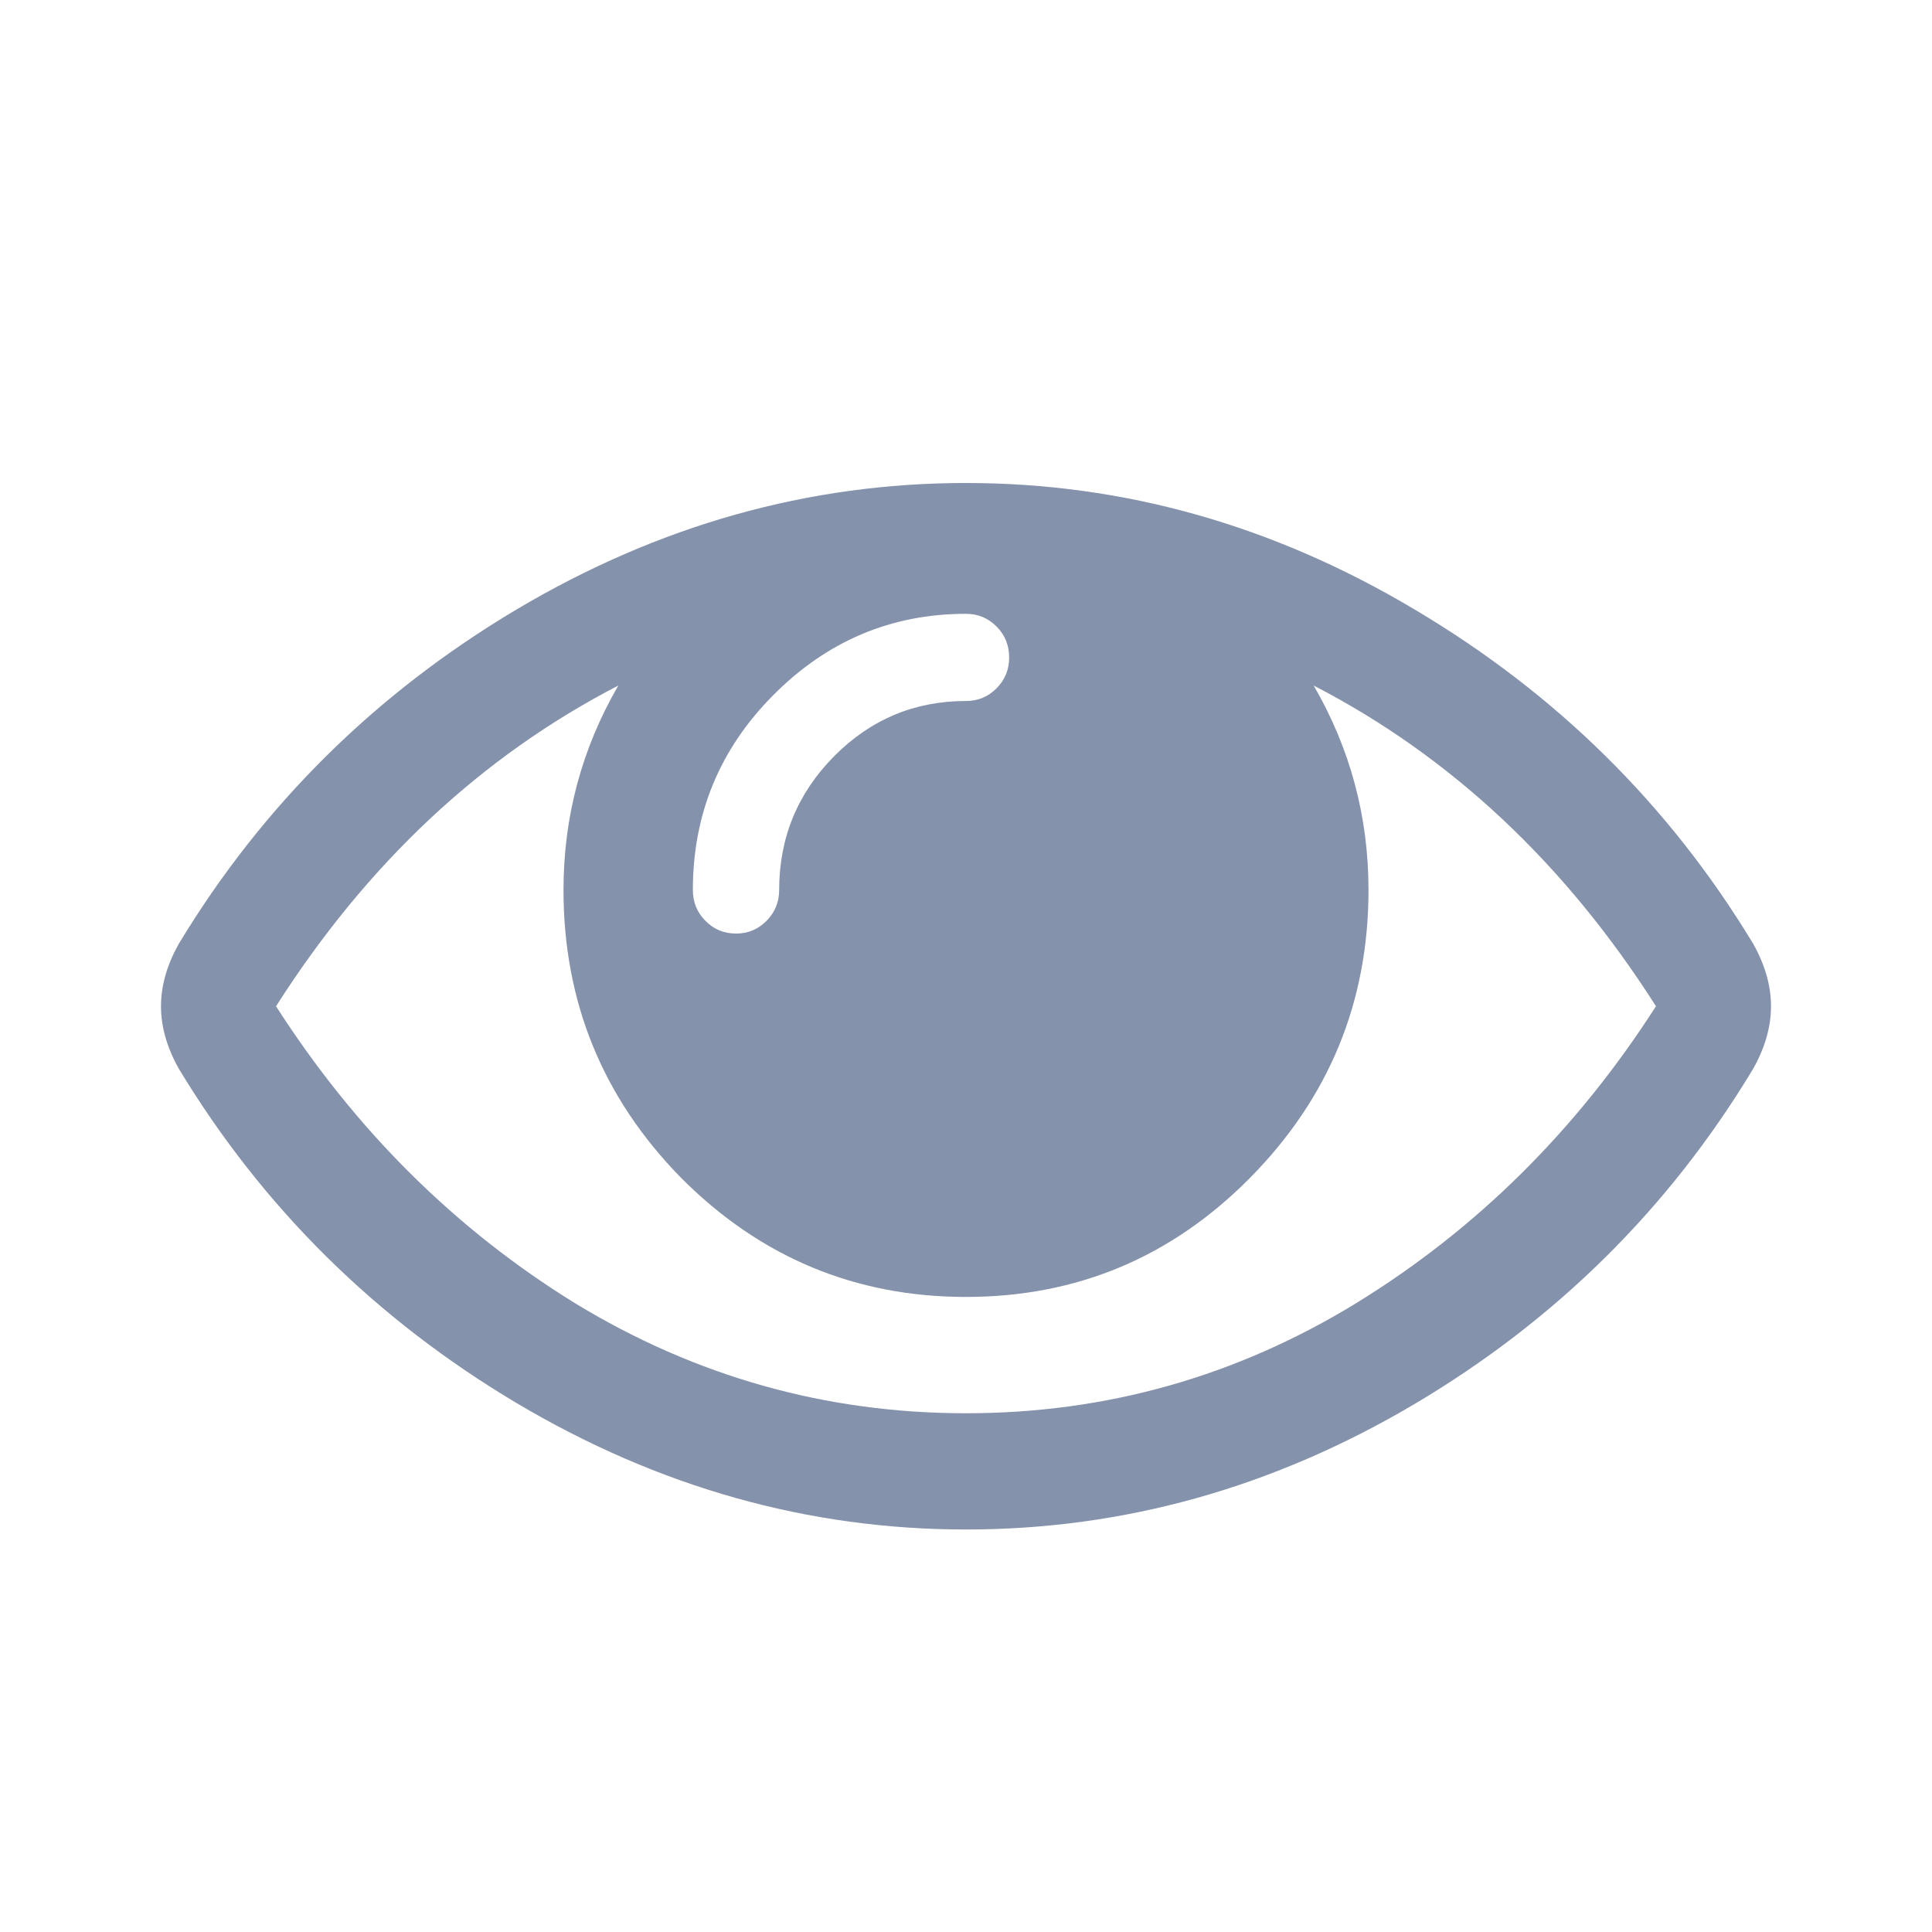 <svg width="24" height="24" viewBox="0 0 24 24" fill="none" xmlns="http://www.w3.org/2000/svg">
<path d="M20.571 12.5C19.441 10.725 18.023 9.397 16.319 8.516C16.773 9.299 17 10.145 17 11.056C17 12.447 16.509 13.64 15.527 14.633C14.552 15.618 13.377 16.111 12 16.111C10.623 16.111 9.444 15.618 8.462 14.633C7.487 13.64 7 12.447 7 11.056C7 10.145 7.227 9.299 7.681 8.516C5.977 9.397 4.56 10.725 3.429 12.5C4.418 14.042 5.657 15.272 7.145 16.19C8.641 17.1 10.259 17.556 12 17.556C13.741 17.556 15.356 17.1 16.844 16.19C18.339 15.272 19.582 14.042 20.571 12.5ZM12.38 8.55C12.484 8.445 12.536 8.317 12.536 8.167C12.536 8.016 12.484 7.888 12.38 7.783C12.275 7.678 12.149 7.625 12 7.625C11.07 7.625 10.27 7.964 9.6 8.641C8.938 9.31 8.607 10.115 8.607 11.056C8.607 11.206 8.659 11.334 8.763 11.439C8.868 11.545 8.994 11.597 9.143 11.597C9.292 11.597 9.418 11.545 9.522 11.439C9.626 11.334 9.679 11.206 9.679 11.056C9.679 10.409 9.906 9.856 10.359 9.397C10.813 8.938 11.36 8.708 12 8.708C12.149 8.708 12.275 8.656 12.38 8.55ZM21.777 11.721C21.926 11.985 22 12.244 22 12.5C22 12.756 21.926 13.015 21.777 13.279C20.735 15.009 19.333 16.397 17.569 17.443C15.813 18.481 13.957 19 12 19C10.043 19 8.183 18.477 6.42 17.431C4.664 16.386 3.265 15.001 2.223 13.279C2.074 13.015 2 12.756 2 12.5C2 12.244 2.074 11.985 2.223 11.721C3.265 9.999 4.664 8.614 6.42 7.569C8.183 6.523 10.043 6 12 6C13.957 6 15.813 6.523 17.569 7.569C19.333 8.614 20.735 9.999 21.777 11.721Z" fill="#8592AB"/>
</svg>
